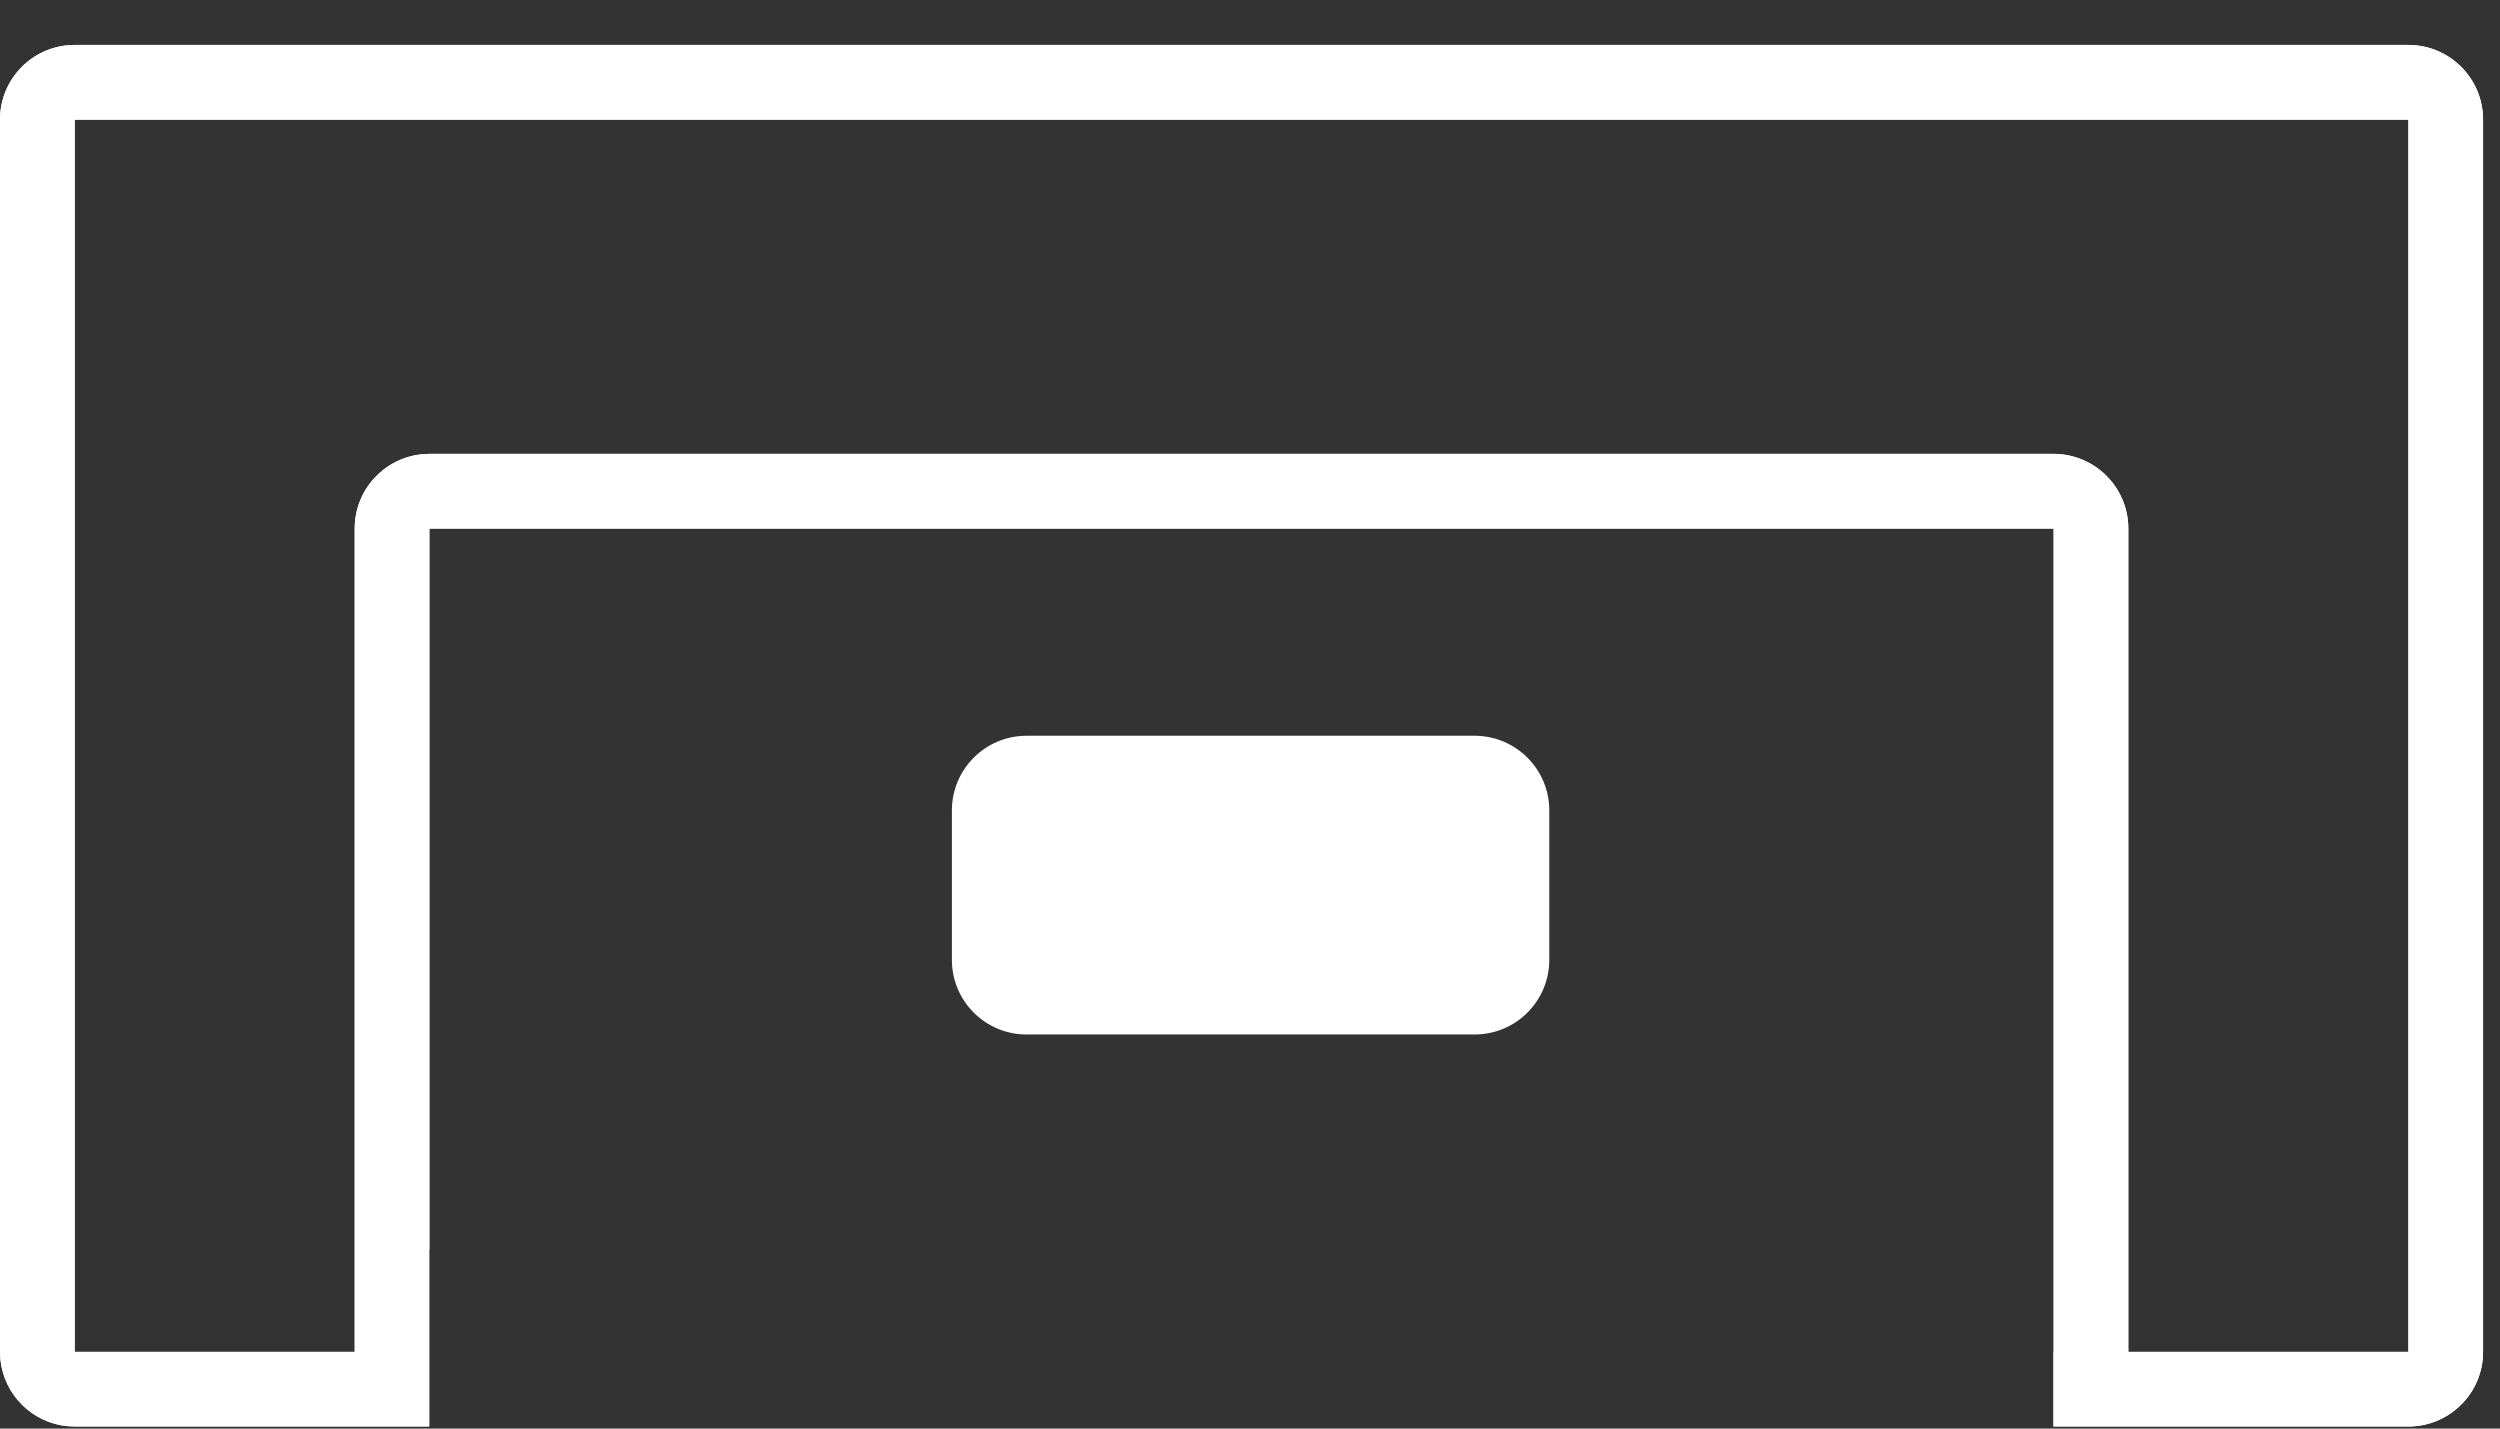<svg width="49" height="28" viewBox="0 0 49 28" fill="none" xmlns="http://www.w3.org/2000/svg">
<rect x="0" y="0" width="49" height="28" fill="#333333" stroke="none"/>
<path d="M47.204 0.881C48.012 0.881 48.668 1.536 48.668 2.345V26.496L48.661 26.645C48.586 27.384 47.962 27.959 47.204 27.959H40.27L40.251 27.96H40.248V26.496H40.251V10.36H8.416V24.494H8.413V27.959H1.464L1.314 27.952C0.625 27.882 0.078 27.334 0.008 26.645L0 26.496V2.345C1.64984e-05 1.587 0.576 0.963 1.314 0.889L1.464 0.881H47.204ZM1.464 26.496H6.952V10.36C6.952 9.602 7.528 8.979 8.267 8.904L8.416 8.896H40.251C41.059 8.897 41.715 9.552 41.715 10.36V26.496H47.204V2.345H1.464V26.496Z" fill="white"/>
<path d="M47.204 0.881C48.012 0.881 48.668 1.536 48.668 2.345V26.496L48.661 26.645C48.586 27.384 47.962 27.959 47.204 27.959H40.27L40.251 27.96H40.248V26.496H40.251V10.36H8.416V24.494H8.413V27.959H1.464L1.314 27.952C0.625 27.882 0.078 27.334 0.008 26.645L0 26.496V2.345C1.64984e-05 1.587 0.576 0.963 1.314 0.889L1.464 0.881H47.204ZM1.464 26.496H6.952V10.36C6.952 9.602 7.528 8.979 8.267 8.904L8.416 8.896H40.251C41.059 8.897 41.715 9.552 41.715 10.36V26.496H47.204V2.345H1.464V26.496Z" fill="white"/>
<path d="M18.657 15.885C18.657 15.077 19.312 14.421 20.12 14.421H28.903C29.711 14.421 30.366 15.077 30.366 15.885V18.812C30.366 19.621 29.711 20.276 28.903 20.276H20.12C19.312 20.276 18.657 19.621 18.657 18.812V15.885Z" fill="white"/>
</svg>
